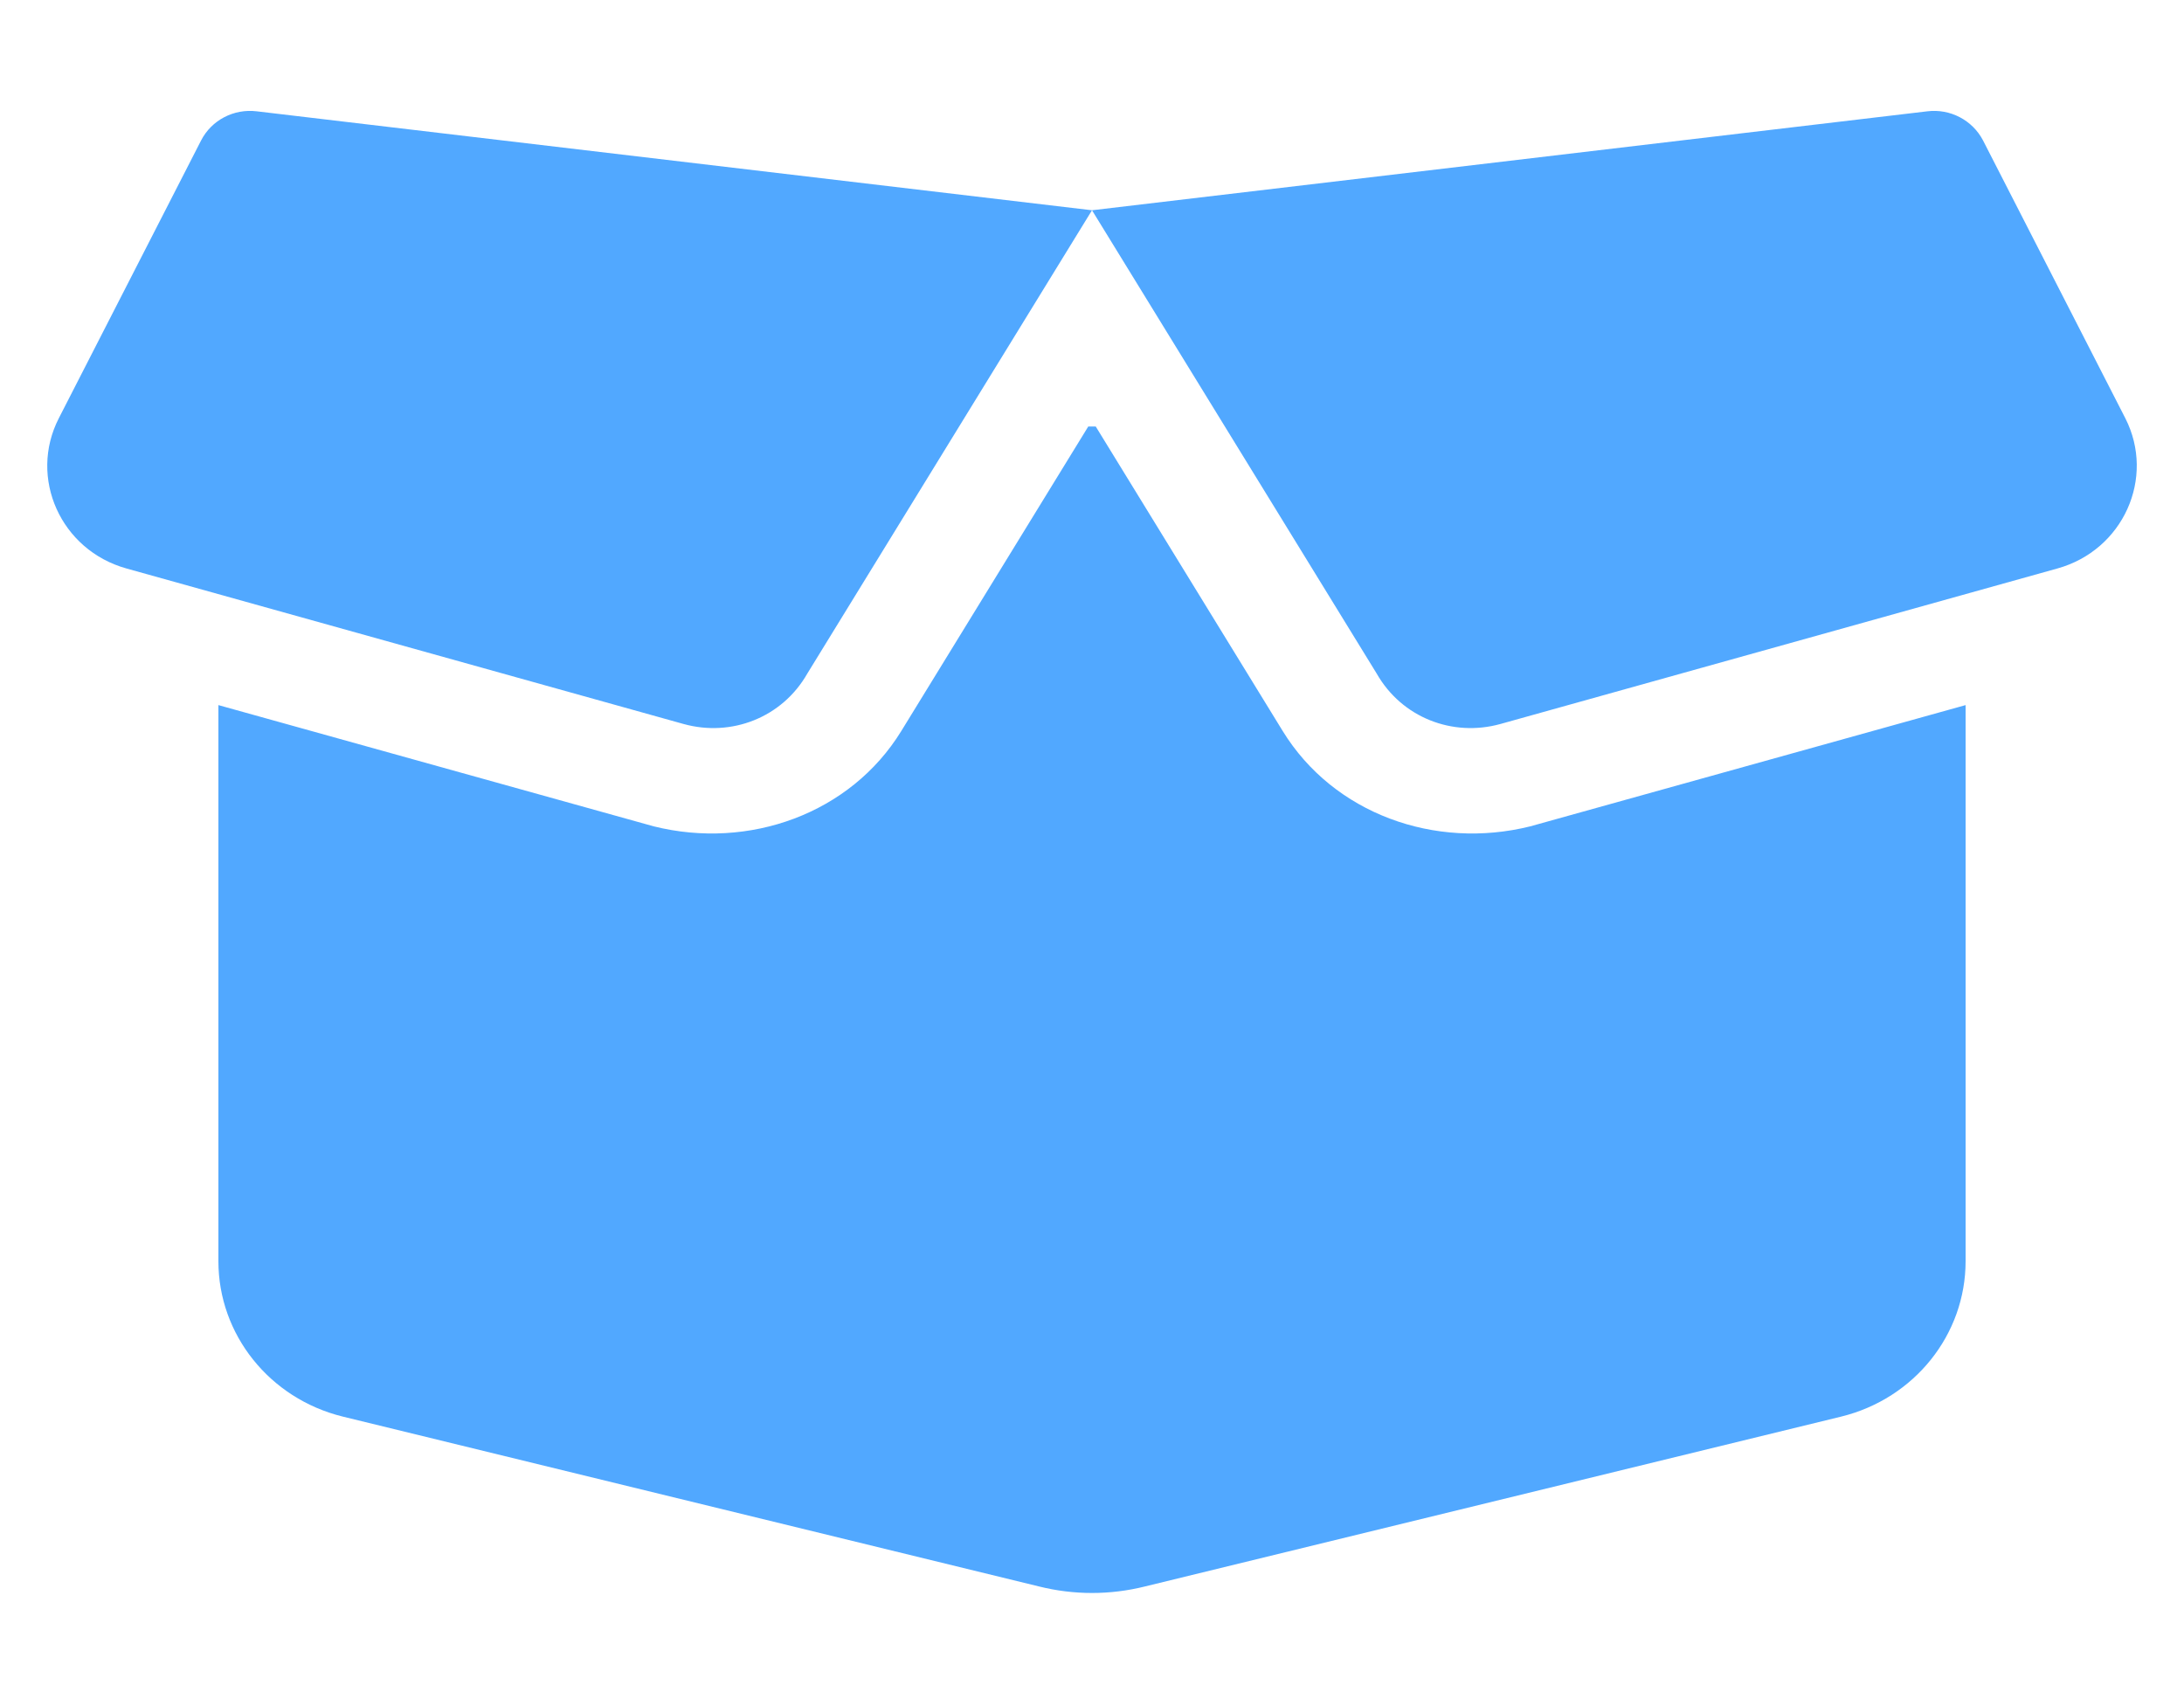<svg width="32" height="25" viewBox="0 0 32 25" fill="none" xmlns="http://www.w3.org/2000/svg">
<path d="M3.761 1.631L16 3.081L28.24 1.631C28.575 1.59 28.9 1.761 29.055 2.057L31.14 6.128C31.585 7.002 31.11 8.062 30.145 8.33L21.98 10.61C21.285 10.801 20.54 10.518 20.17 9.868L16 3.081L11.83 9.868C11.46 10.518 10.715 10.801 10.02 10.61L1.853 8.33C0.89 8.062 0.414 7.002 0.862 6.128L2.947 2.057C3.099 1.761 3.425 1.59 3.761 1.631ZM16.055 6.25L18.795 10.713C19.54 11.924 21.025 12.456 22.42 12.109L28.8 10.332V18.481C28.8 19.556 28.05 20.493 26.98 20.757L16.775 23.247C16.265 23.374 15.735 23.374 15.225 23.247L5.02 20.757C3.95 20.493 3.2 19.556 3.2 18.481V10.332L9.58 12.109C10.975 12.456 12.46 11.924 13.205 10.713L15.945 6.25H16.055Z" fill="#51A8FF"/>
</svg>
